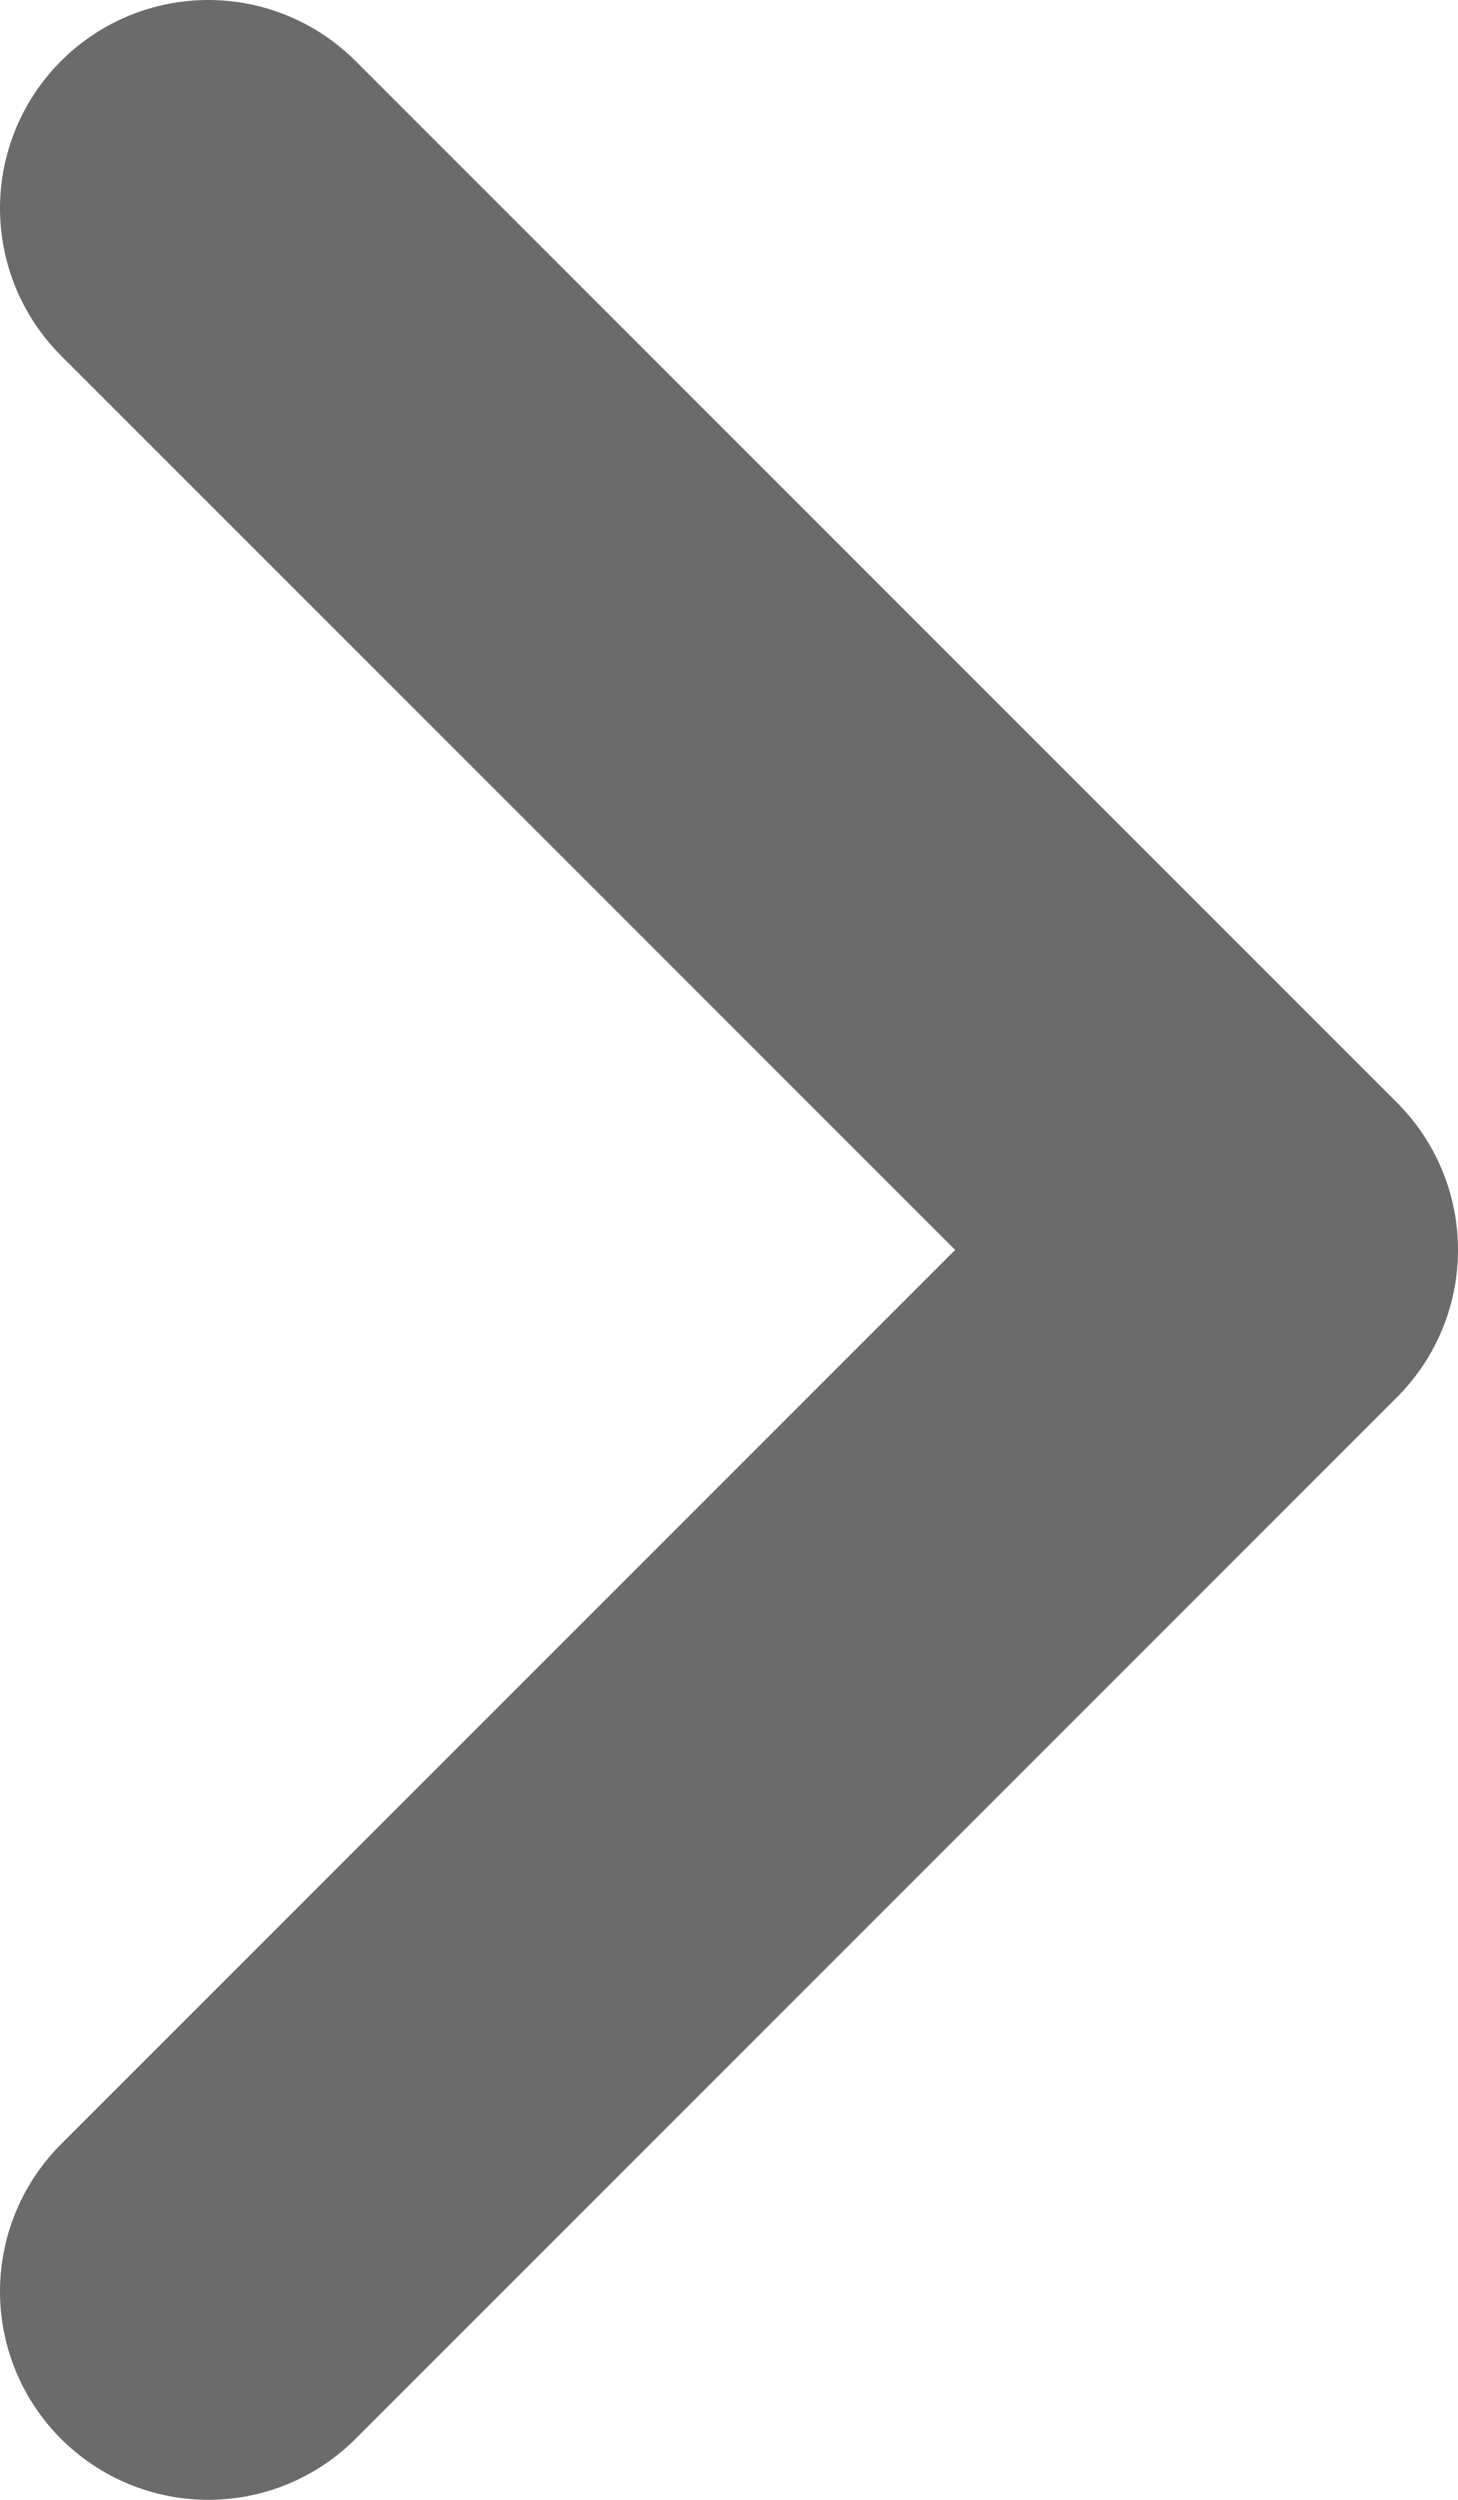 <svg width="7" height="12" viewBox="0 0 7 12" fill="none" xmlns="http://www.w3.org/2000/svg">
<path d="M1 11L6 6L1 1" stroke="#6B6B6B" stroke-width="2" stroke-linecap="round" stroke-linejoin="round"/>
</svg>
